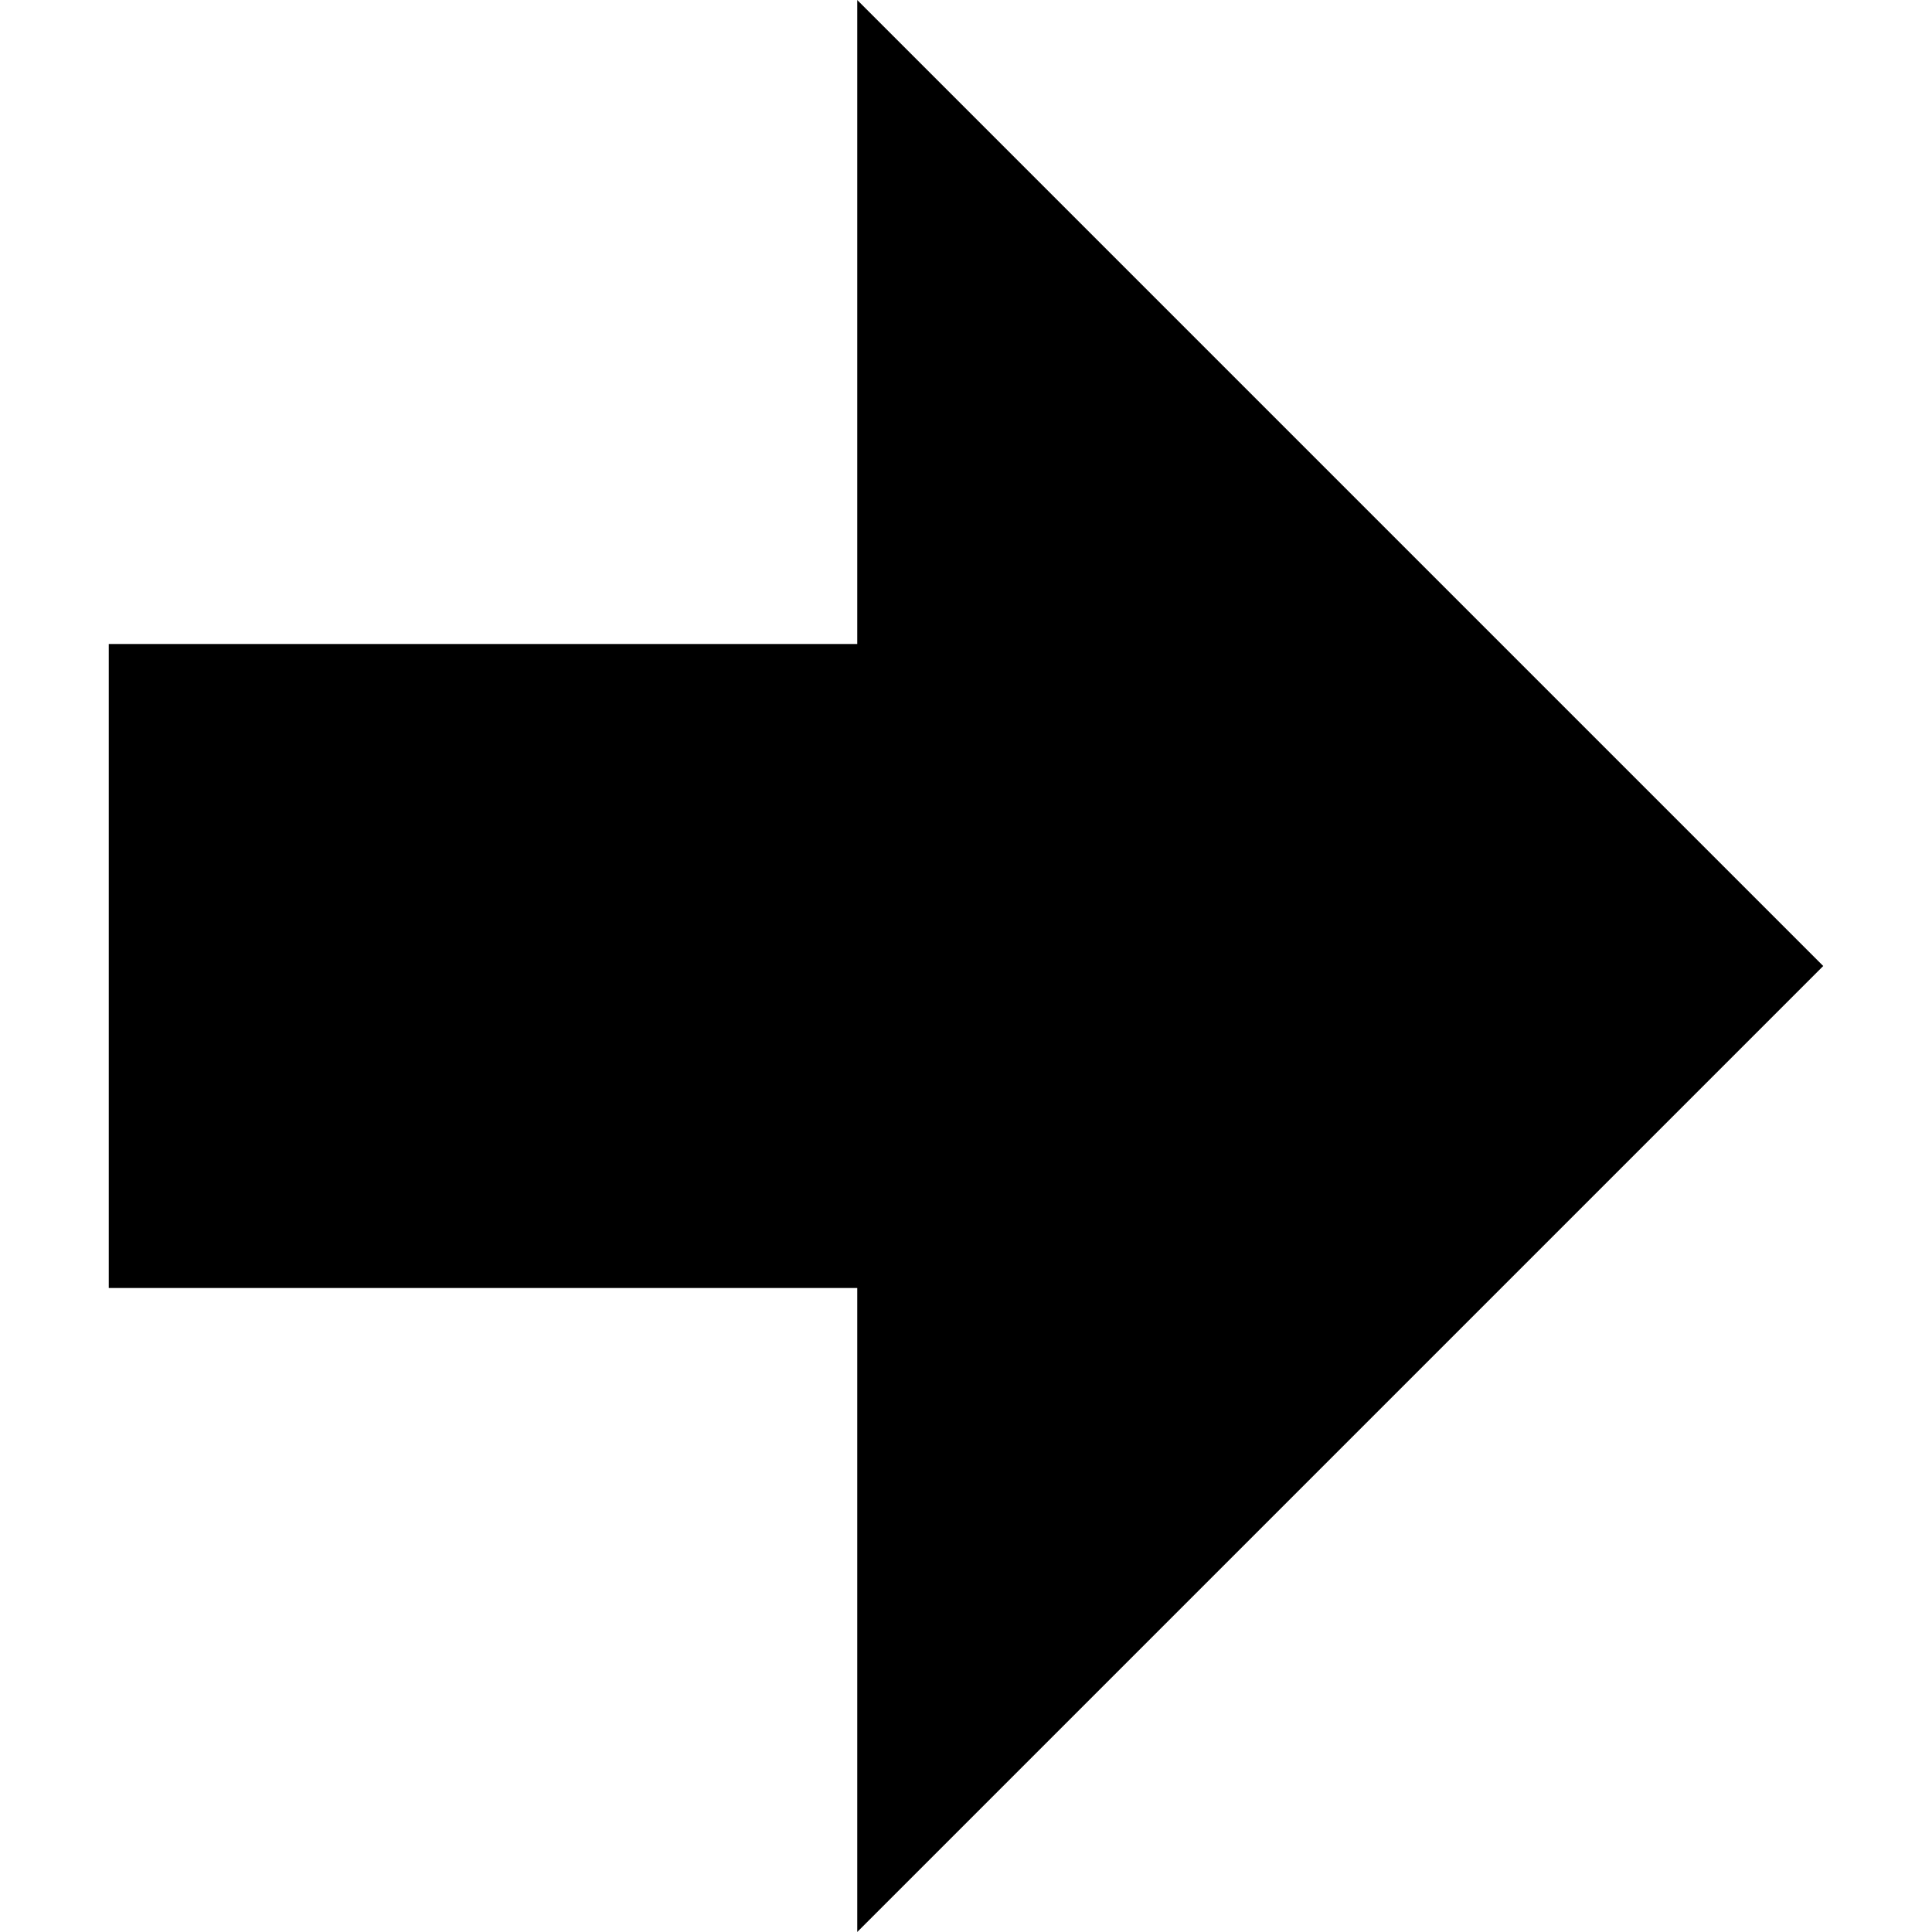 <!-- icon666.com - MILLIONS vector ICONS FREE --><svg version="1.1" id="Capa_1" xmlns="http://www.w3.org/2000/svg" xmlns:xlink="http://www.w3.org/1999/xlink" x="0px" y="0px" viewBox="0 0 574.705 574.705" style="enable-background:new 0 0 574.705 574.705;" xml:space="preserve"><g><g><polygon points="254.999,191.568 32.354,191.568 32.354,383.137 254.999,383.137 254.999,574.705 542.352,287.353 254.999,0 "></polygon></g></g></svg>